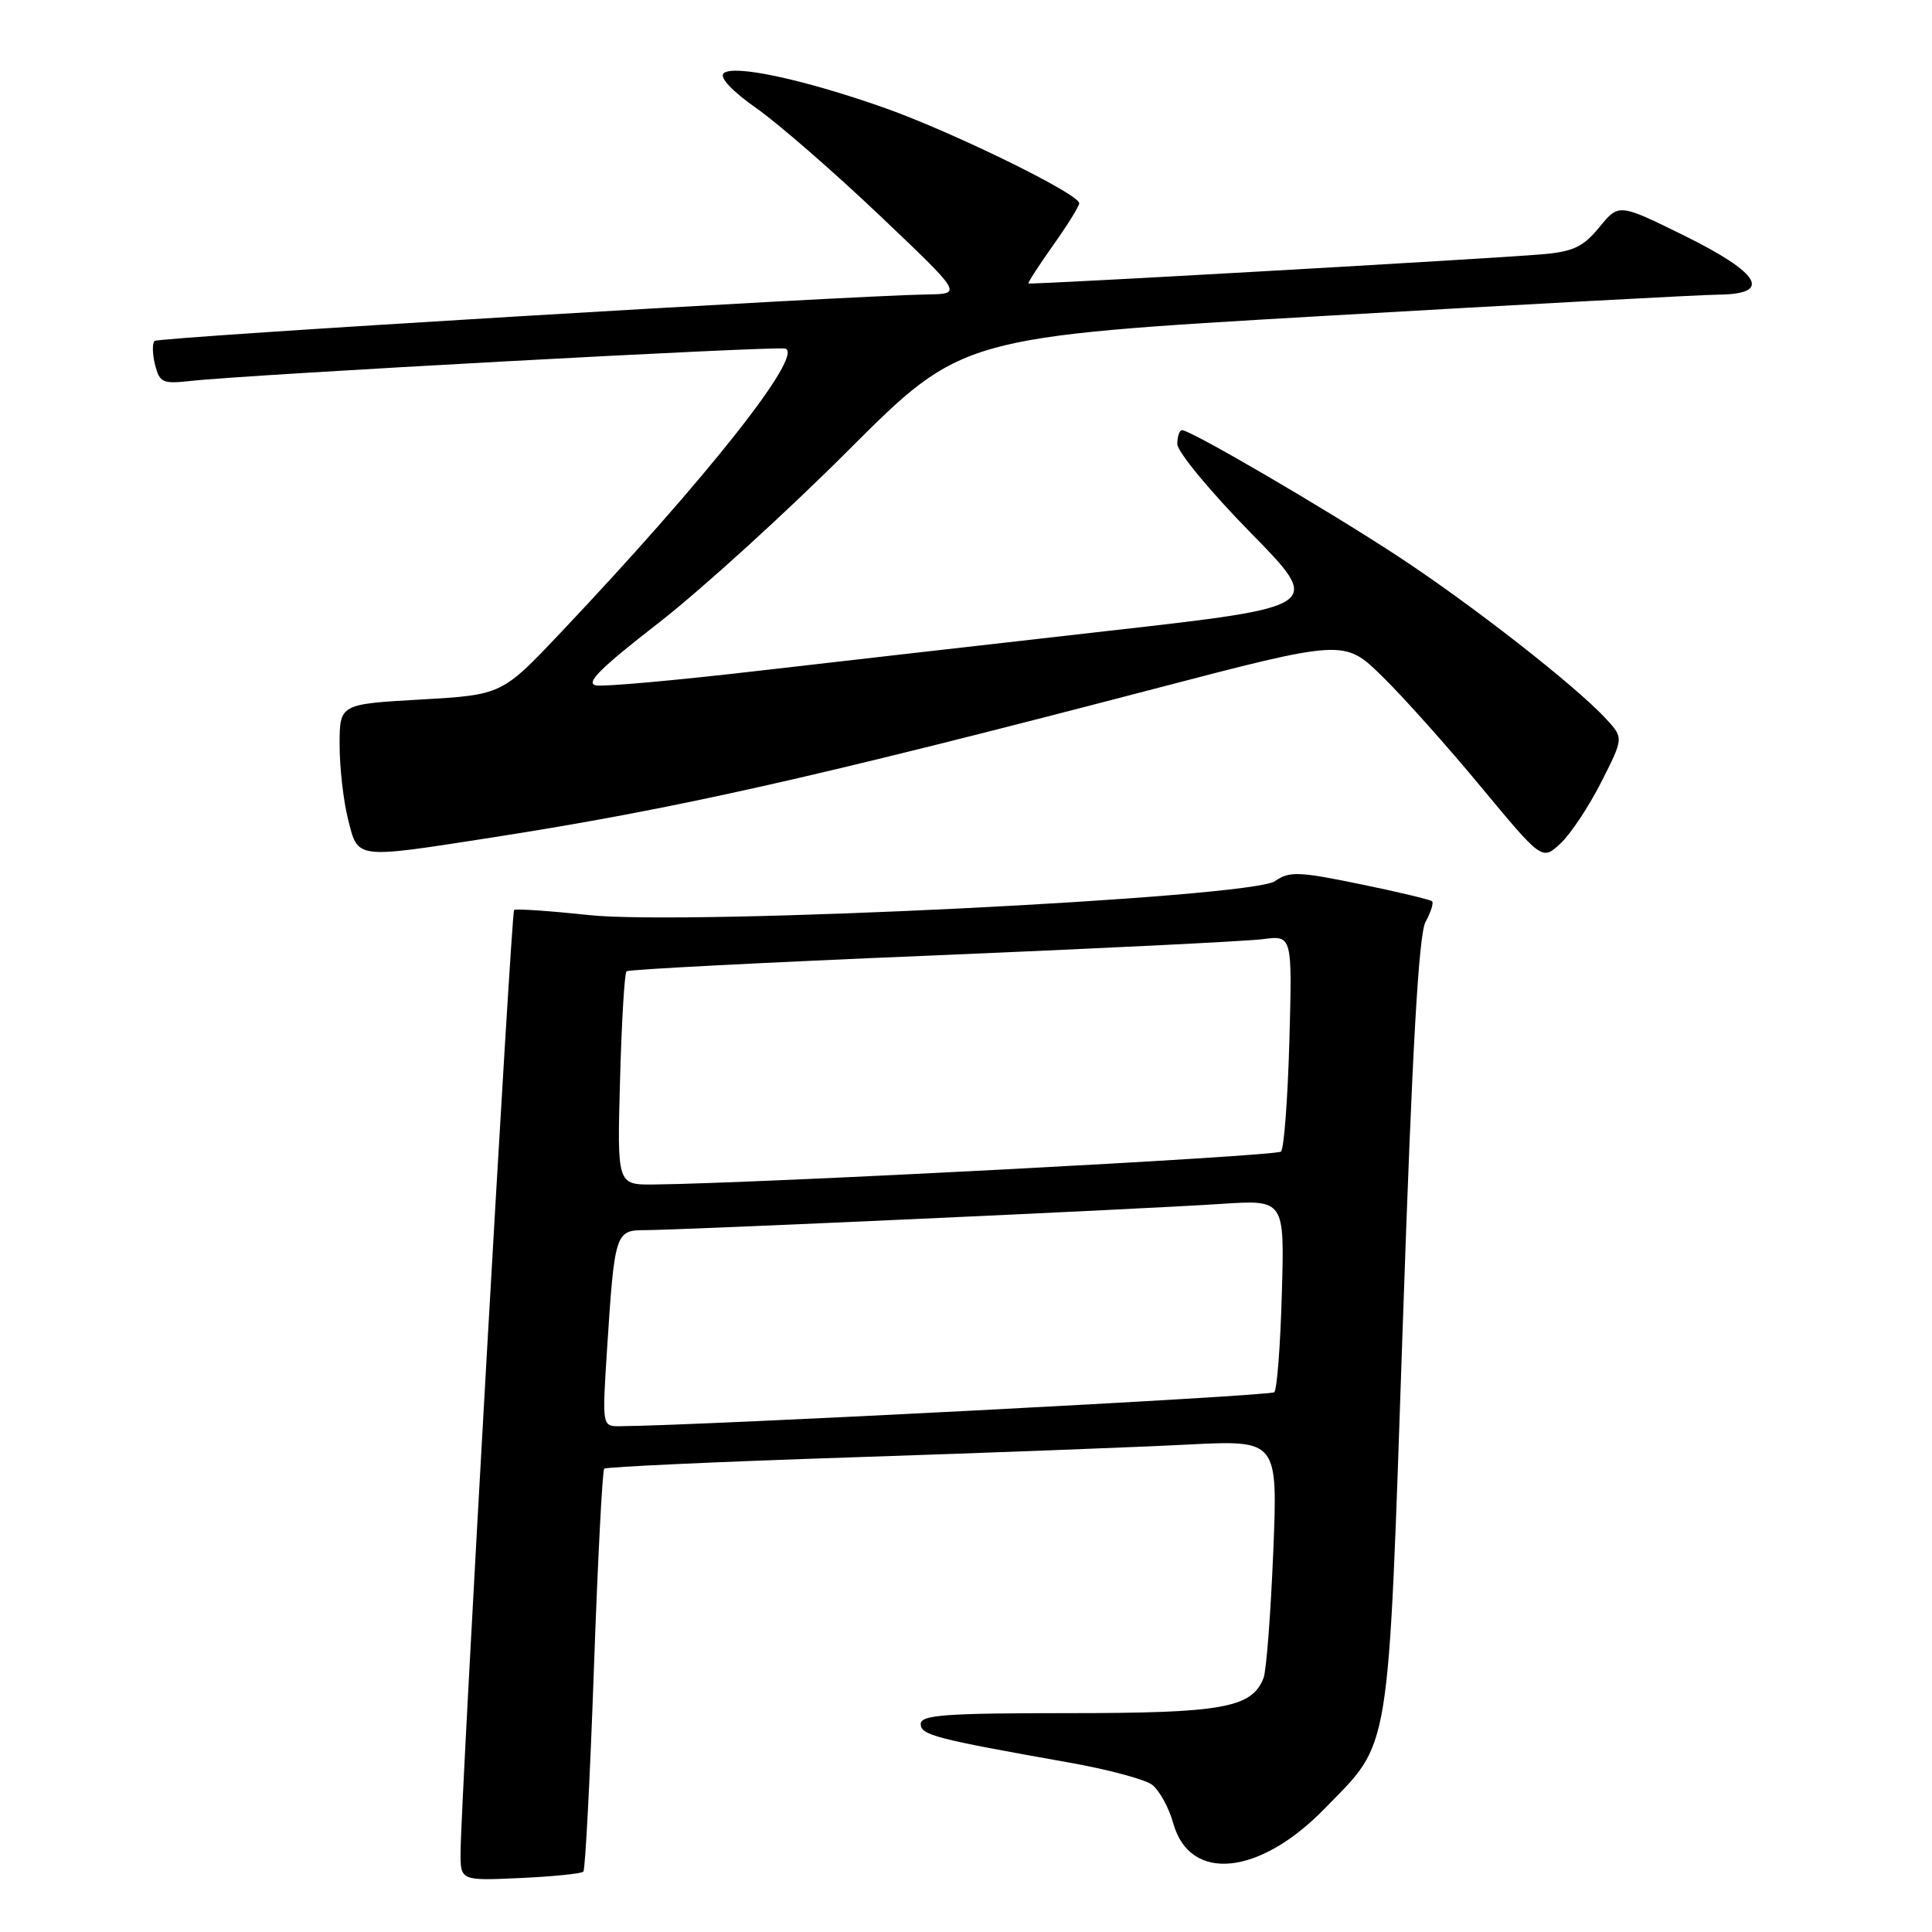 <?xml version="1.0" encoding="UTF-8" standalone="no"?>
<!DOCTYPE svg PUBLIC "-//W3C//DTD SVG 1.1//EN" "http://www.w3.org/Graphics/SVG/1.1/DTD/svg11.dtd" >
<svg xmlns="http://www.w3.org/2000/svg" xmlns:xlink="http://www.w3.org/1999/xlink" version="1.1" viewBox="0 0 256 256">
 <g >
 <path fill="currentColor"
d=" M 77.30 248.00 C 77.55 247.72 78.18 235.70 78.69 221.27 C 79.20 206.85 79.82 194.85 80.06 194.61 C 80.30 194.37 95.12 193.69 113.00 193.10 C 130.88 192.51 150.86 191.75 157.41 191.41 C 169.32 190.81 169.32 190.81 168.71 205.70 C 168.37 213.88 167.80 221.37 167.43 222.33 C 165.90 226.30 162.04 227.00 141.55 227.00 C 125.27 227.00 122.00 227.24 122.00 228.43 C 122.00 229.90 123.86 230.39 141.68 233.55 C 146.74 234.45 151.66 235.76 152.63 236.47 C 153.60 237.18 154.88 239.50 155.47 241.62 C 157.67 249.45 166.86 248.55 175.52 239.65 C 184.37 230.57 183.89 233.53 185.87 175.73 C 187.12 139.07 187.98 123.84 188.89 122.16 C 189.59 120.88 189.98 119.65 189.76 119.43 C 189.54 119.21 185.24 118.18 180.21 117.15 C 172.05 115.47 170.83 115.43 168.93 116.76 C 165.74 118.99 91.26 122.67 78.00 121.25 C 72.78 120.69 68.33 120.39 68.12 120.58 C 67.74 120.93 61.09 237.93 61.03 245.36 C 61.00 249.21 61.00 249.21 68.92 248.85 C 73.28 248.65 77.05 248.27 77.30 248.00 Z  M 212.17 103.64 C 215.14 97.78 215.14 97.78 212.82 95.26 C 208.73 90.83 194.83 79.98 185.02 73.57 C 175.39 67.27 157.79 57.00 156.63 57.00 C 156.28 57.00 156.00 57.83 156.00 58.84 C 156.00 59.85 160.35 65.12 165.66 70.53 C 175.32 80.38 175.32 80.38 146.91 83.59 C 131.28 85.36 110.07 87.78 99.76 88.97 C 89.45 90.16 80.11 91.00 79.01 90.82 C 77.48 90.58 79.46 88.60 87.25 82.55 C 92.89 78.17 104.24 67.85 112.47 59.61 C 127.45 44.64 127.45 44.64 175.47 41.86 C 201.89 40.33 225.41 39.06 227.75 39.04 C 234.89 38.97 233.26 36.20 223.17 31.22 C 214.50 26.95 214.50 26.95 211.92 30.11 C 209.80 32.70 208.46 33.34 204.42 33.69 C 197.61 34.28 136.55 37.75 136.28 37.56 C 136.16 37.47 137.63 35.21 139.53 32.52 C 141.44 29.84 143.00 27.32 143.00 26.93 C 143.00 25.69 125.94 17.35 117.00 14.22 C 106.31 10.47 97.09 8.51 95.87 9.73 C 95.32 10.28 97.05 12.11 100.23 14.34 C 103.13 16.38 110.45 22.75 116.50 28.49 C 127.50 38.94 127.50 38.94 123.00 39.01 C 111.66 39.21 21.00 44.67 20.48 45.18 C 20.16 45.50 20.19 46.93 20.55 48.35 C 21.15 50.71 21.55 50.89 25.35 50.47 C 32.84 49.63 102.95 45.82 104.06 46.19 C 106.57 47.02 93.69 63.31 74.33 83.79 C 66.50 92.07 66.50 92.07 55.75 92.69 C 45.00 93.30 45.00 93.30 45.00 98.71 C 45.00 101.68 45.50 106.11 46.12 108.56 C 47.46 113.88 46.92 113.81 65.09 110.99 C 89.42 107.20 107.36 103.18 152.81 91.31 C 178.12 84.70 178.12 84.70 183.13 89.60 C 185.89 92.29 191.79 98.89 196.24 104.27 C 204.34 114.03 204.34 114.03 206.77 111.77 C 208.11 110.52 210.54 106.86 212.17 103.64 Z  M 80.44 178.75 C 81.43 163.37 81.55 163.00 85.45 163.00 C 90.04 163.00 151.70 160.20 161.85 159.52 C 170.21 158.97 170.21 158.97 169.85 171.40 C 169.66 178.24 169.21 184.13 168.85 184.48 C 168.35 184.98 92.72 188.91 82.14 188.98 C 79.78 189.00 79.78 189.00 80.44 178.75 Z  M 82.16 143.06 C 82.37 135.40 82.75 128.93 83.02 128.70 C 83.28 128.46 101.50 127.52 123.50 126.61 C 145.50 125.69 165.24 124.72 167.36 124.44 C 171.23 123.94 171.23 123.94 170.85 137.91 C 170.63 145.59 170.14 152.20 169.74 152.59 C 169.12 153.21 100.39 156.82 86.64 156.95 C 81.77 157.00 81.77 157.00 82.16 143.06 Z "/>
</g>
</svg>